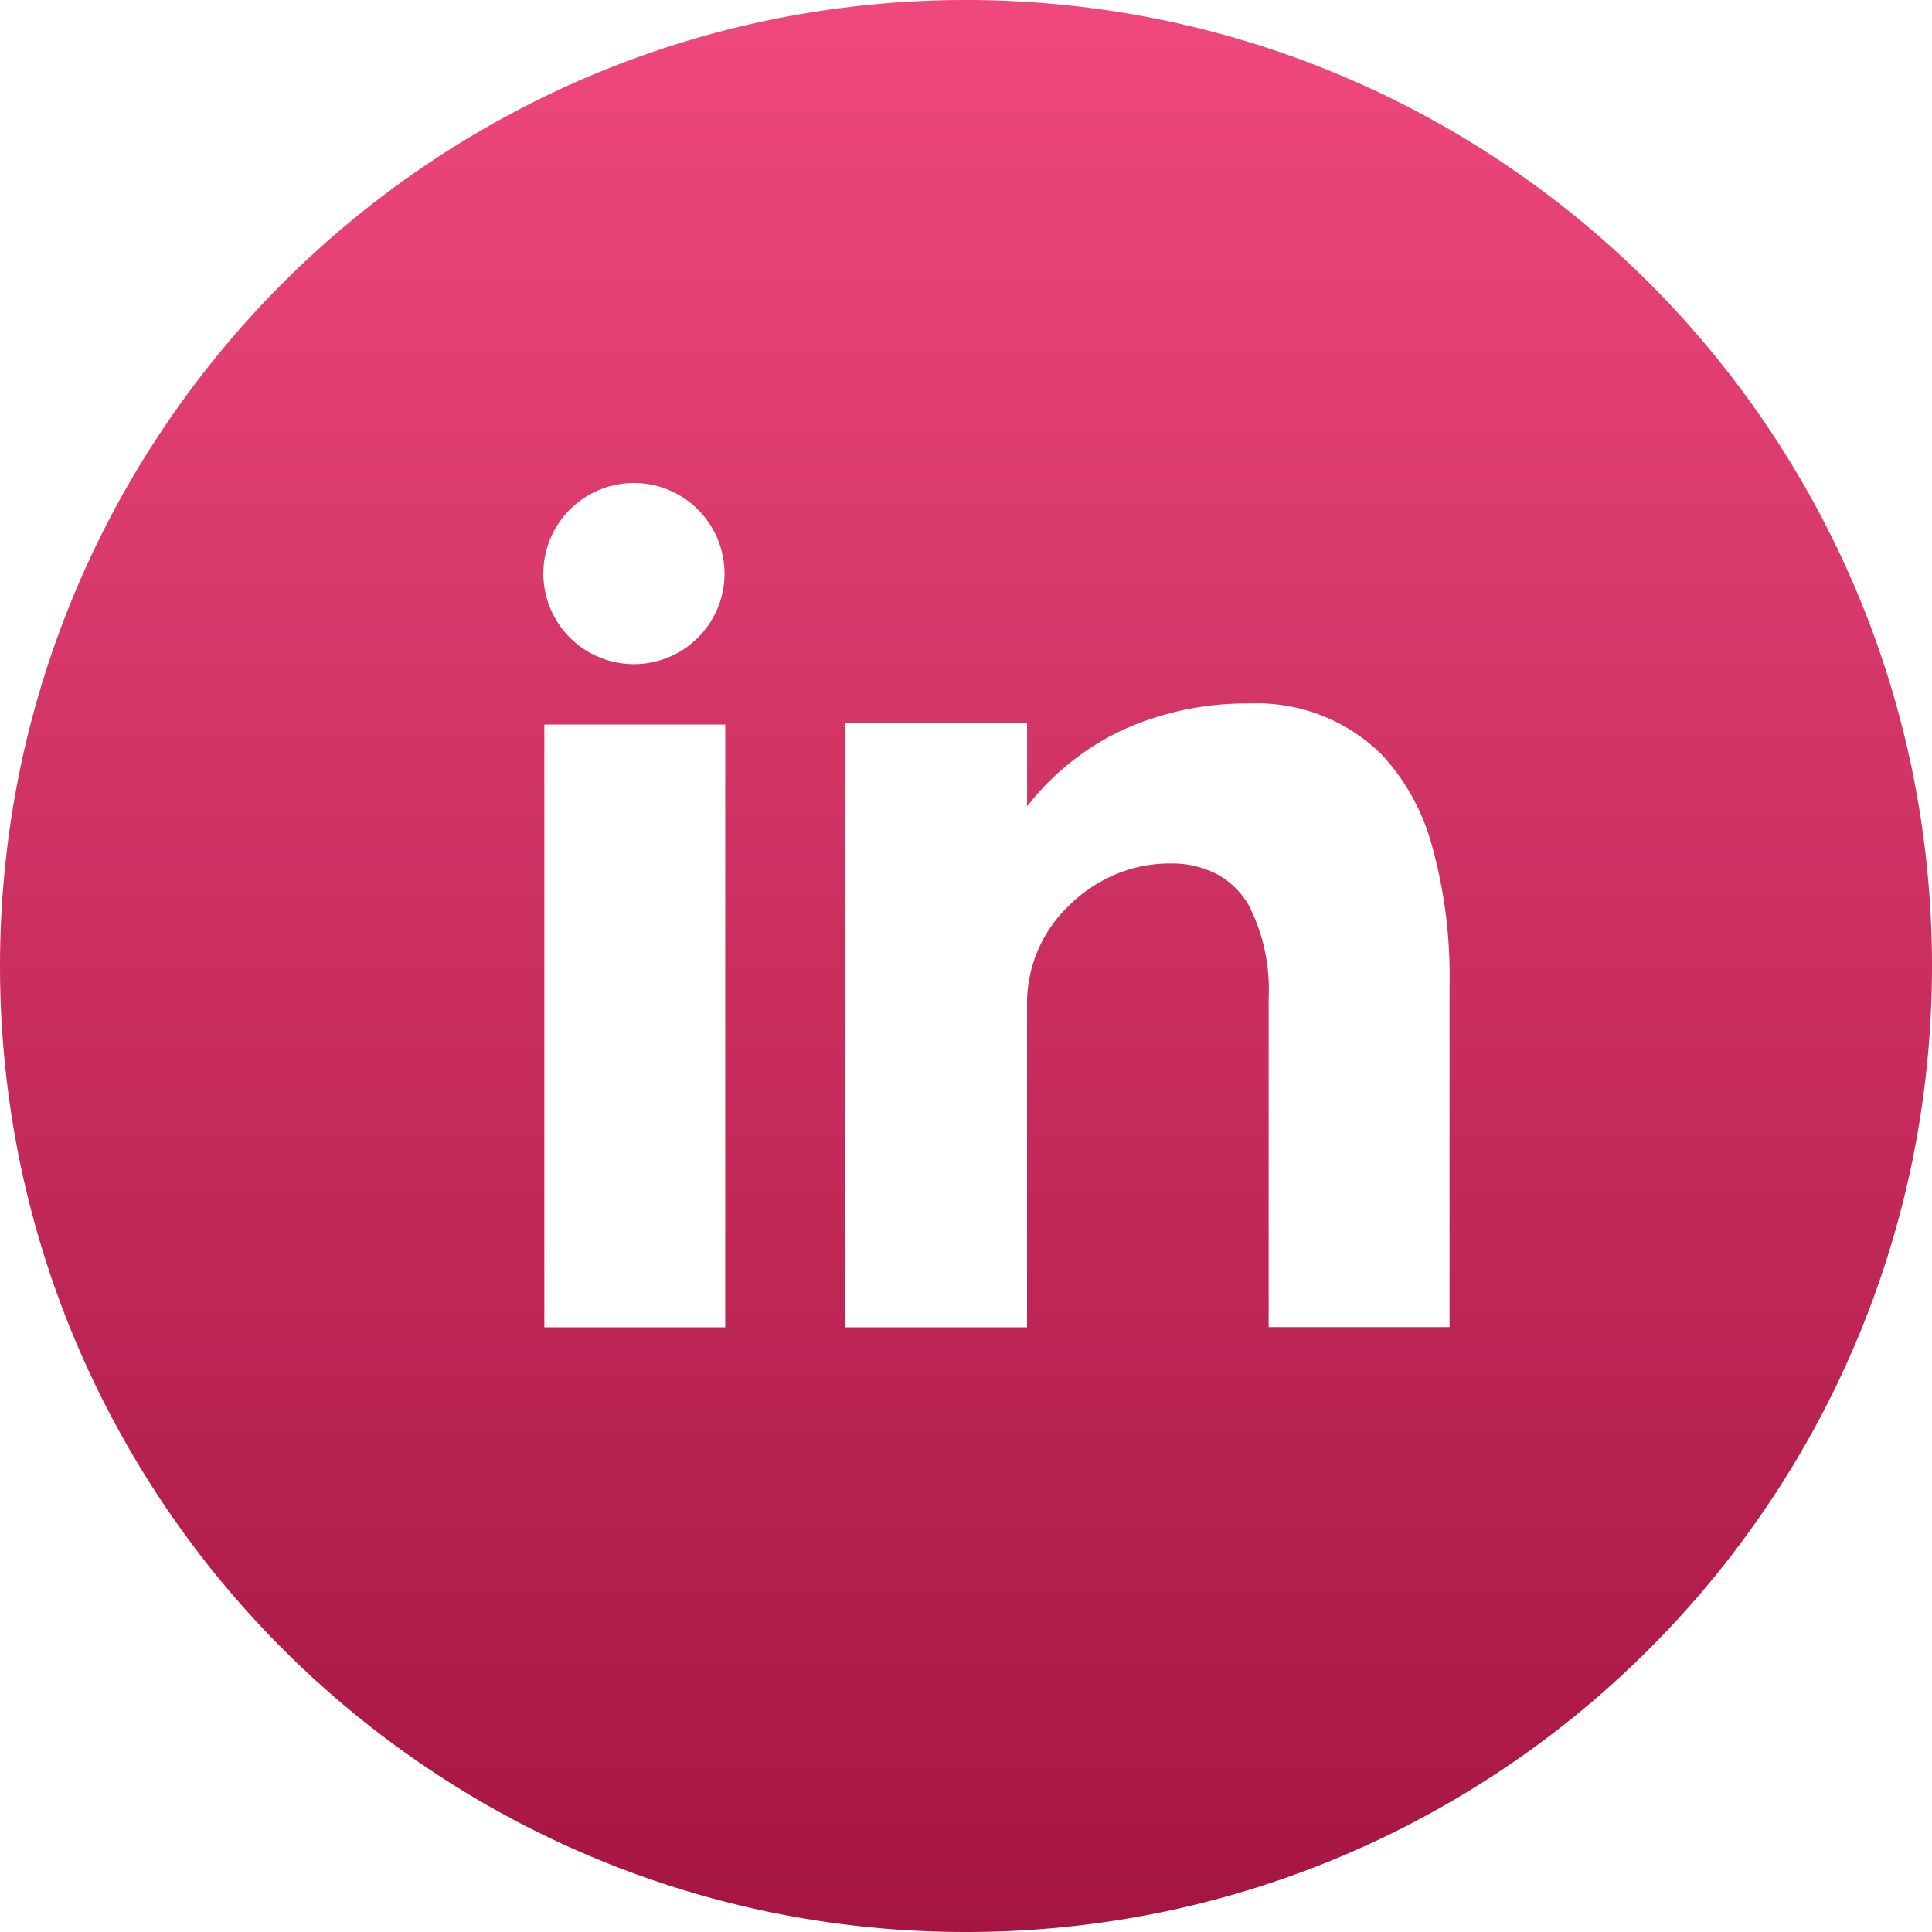 <svg xmlns="http://www.w3.org/2000/svg" xmlns:xlink="http://www.w3.org/1999/xlink" width="50" height="50" viewBox="0 0 50 50">
  <defs>
    <linearGradient id="linear-gradient" x1="0.5" x2="0.5" y2="1" gradientUnits="objectBoundingBox">
      <stop offset="0" stop-color="#ef487d"/>
      <stop offset="1" stop-color="#a51542"/>
    </linearGradient>
  </defs>
  <g id="linkedin" transform="translate(0 0.001)">
    <path id="Subtraction_2" data-name="Subtraction 2" d="M25,50a25.187,25.187,0,0,1-5.039-.508,24.858,24.858,0,0,1-8.94-3.762,25.07,25.07,0,0,1-9.057-11A24.873,24.873,0,0,1,.508,30.038a25.246,25.246,0,0,1,0-10.076,24.866,24.866,0,0,1,3.762-8.939,25.075,25.075,0,0,1,11-9.058A24.871,24.871,0,0,1,19.962.508a25.239,25.239,0,0,1,10.077,0A24.858,24.858,0,0,1,38.978,4.27a25.071,25.071,0,0,1,9.057,11,24.866,24.866,0,0,1,1.457,4.693,25.243,25.243,0,0,1,0,10.076,24.87,24.87,0,0,1-3.762,8.939,25.075,25.075,0,0,1-11,9.058,24.872,24.872,0,0,1-4.693,1.457A25.185,25.185,0,0,1,25,50ZM21.88,18.7V34.35h4.7V25.885a3.491,3.491,0,0,1,1.076-2.438,3.823,3.823,0,0,1,1.173-.8,3.613,3.613,0,0,1,1.443-.3,2.535,2.535,0,0,1,1.266.3,2.123,2.123,0,0,1,.784.791,4.783,4.783,0,0,1,.51,2.4v8.508h4.682V25.493a12.49,12.49,0,0,0-.491-3.734,5.6,5.6,0,0,0-1.25-2.216,4.577,4.577,0,0,0-3.445-1.336,7.727,7.727,0,0,0-3.185.644,6.766,6.766,0,0,0-2.562,2.017V18.7Zm-7.793.051v15.6h4.682v-15.6ZM16.406,12.5a2.344,2.344,0,1,0,2.344,2.344A2.346,2.346,0,0,0,16.406,12.5Z" transform="translate(0 -0.001)" fill="url(#linear-gradient)"/>
  </g>
</svg>
